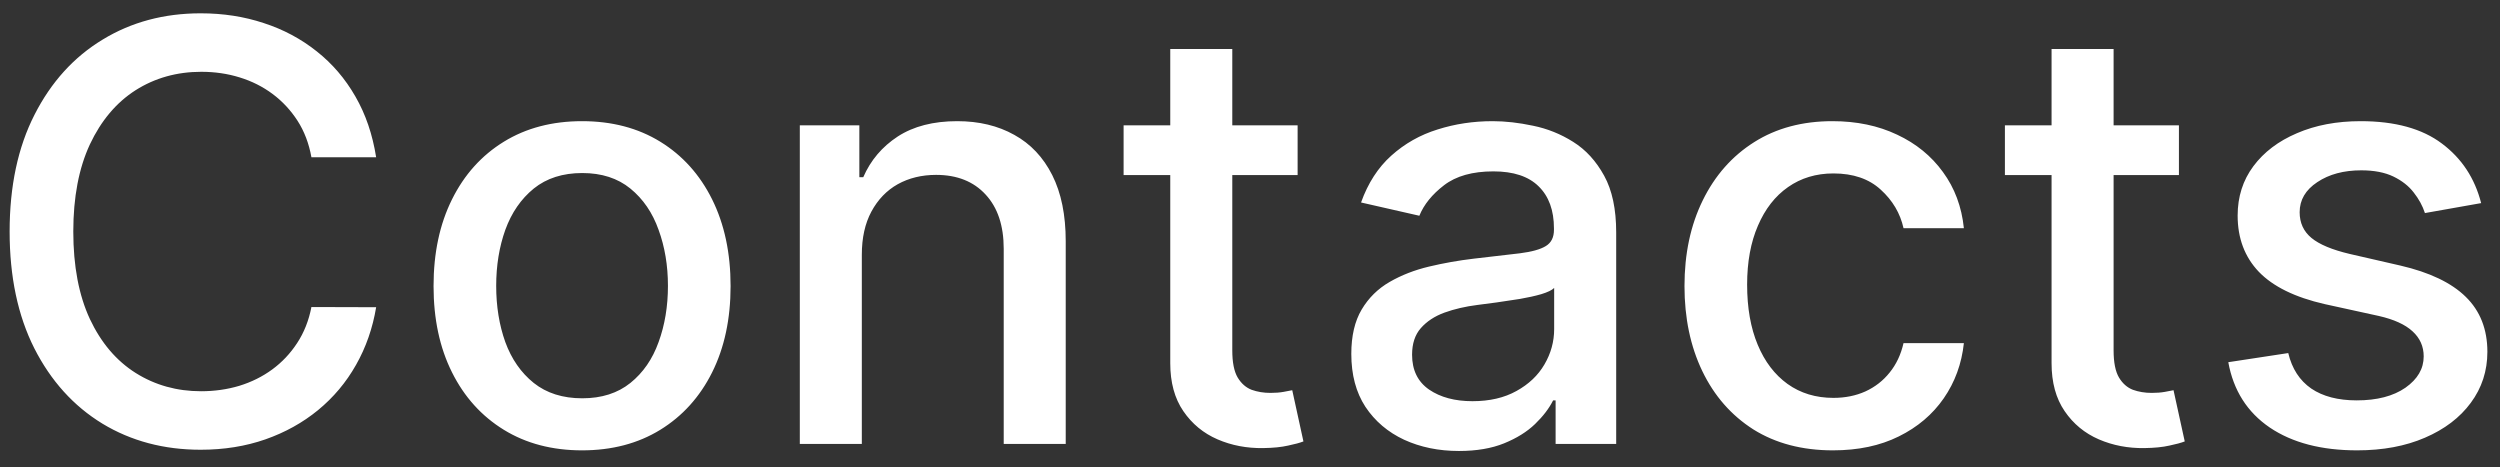 <svg width="107" height="20" viewBox="0 0 107 20" fill="none" xmlns="http://www.w3.org/2000/svg">
<rect x="0" y="0" width="107" height="20" fill="#333333" stroke="none"/>
<path d="M16.099 6.731H13.329C13.222 6.139 13.024 5.618 12.734 5.168C12.444 4.719 12.089 4.337 11.669 4.023C11.248 3.709 10.778 3.473 10.257 3.313C9.742 3.153 9.195 3.073 8.615 3.073C7.567 3.073 6.629 3.337 5.8 3.863C4.978 4.39 4.327 5.162 3.847 6.18C3.374 7.198 3.137 8.441 3.137 9.909C3.137 11.389 3.374 12.637 3.847 13.655C4.327 14.674 4.981 15.443 5.809 15.964C6.638 16.485 7.57 16.745 8.606 16.745C9.18 16.745 9.724 16.668 10.239 16.514C10.76 16.354 11.231 16.121 11.651 15.813C12.071 15.505 12.426 15.129 12.716 14.685C13.012 14.236 13.216 13.721 13.329 13.141L16.099 13.149C15.951 14.043 15.664 14.866 15.238 15.617C14.817 16.363 14.276 17.008 13.613 17.553C12.956 18.091 12.204 18.509 11.358 18.805C10.512 19.101 9.588 19.249 8.588 19.249C7.014 19.249 5.611 18.876 4.38 18.13C3.149 17.378 2.178 16.304 1.468 14.907C0.764 13.511 0.412 11.845 0.412 9.909C0.412 7.968 0.767 6.302 1.477 4.911C2.187 3.514 3.158 2.443 4.389 1.697C5.62 0.945 7.02 0.57 8.588 0.57C9.553 0.57 10.452 0.709 11.287 0.987C12.127 1.259 12.882 1.662 13.551 2.194C14.22 2.721 14.773 3.366 15.211 4.13C15.649 4.887 15.945 5.754 16.099 6.731ZM24.912 19.275C23.634 19.275 22.518 18.982 21.565 18.396C20.612 17.81 19.872 16.991 19.346 15.937C18.819 14.884 18.556 13.653 18.556 12.244C18.556 10.829 18.819 9.592 19.346 8.533C19.872 7.474 20.612 6.651 21.565 6.065C22.518 5.479 23.634 5.186 24.912 5.186C26.191 5.186 27.306 5.479 28.259 6.065C29.212 6.651 29.952 7.474 30.479 8.533C31.005 9.592 31.269 10.829 31.269 12.244C31.269 13.653 31.005 14.884 30.479 15.937C29.952 16.991 29.212 17.81 28.259 18.396C27.306 18.982 26.191 19.275 24.912 19.275ZM24.921 17.047C25.75 17.047 26.436 16.828 26.981 16.39C27.525 15.952 27.928 15.369 28.188 14.641C28.454 13.913 28.588 13.111 28.588 12.235C28.588 11.365 28.454 10.566 28.188 9.838C27.928 9.104 27.525 8.515 26.981 8.071C26.436 7.627 25.75 7.406 24.921 7.406C24.087 7.406 23.394 7.627 22.844 8.071C22.299 8.515 21.894 9.104 21.627 9.838C21.367 10.566 21.237 11.365 21.237 12.235C21.237 13.111 21.367 13.913 21.627 14.641C21.894 15.369 22.299 15.952 22.844 16.39C23.394 16.828 24.087 17.047 24.921 17.047ZM36.886 10.903V19H34.232V5.364H36.78V7.583H36.948C37.262 6.861 37.753 6.281 38.422 5.843C39.097 5.405 39.946 5.186 40.97 5.186C41.899 5.186 42.713 5.381 43.411 5.772C44.11 6.157 44.651 6.731 45.036 7.494C45.421 8.258 45.613 9.202 45.613 10.326V19H42.959V10.646C42.959 9.658 42.701 8.885 42.186 8.329C41.671 7.767 40.964 7.485 40.065 7.485C39.449 7.485 38.901 7.619 38.422 7.885C37.949 8.151 37.573 8.542 37.295 9.057C37.022 9.566 36.886 10.181 36.886 10.903ZM55.538 5.364V7.494H48.09V5.364H55.538ZM50.087 2.097H52.742V14.996C52.742 15.511 52.819 15.899 52.973 16.159C53.127 16.414 53.325 16.588 53.568 16.683C53.816 16.772 54.086 16.816 54.376 16.816C54.589 16.816 54.775 16.801 54.935 16.772C55.095 16.742 55.219 16.718 55.308 16.701L55.787 18.893C55.633 18.953 55.414 19.012 55.13 19.071C54.846 19.136 54.491 19.172 54.065 19.178C53.366 19.189 52.715 19.065 52.112 18.805C51.508 18.544 51.02 18.142 50.647 17.597C50.274 17.053 50.087 16.369 50.087 15.546V2.097ZM62.443 19.302C61.579 19.302 60.798 19.142 60.099 18.822C59.401 18.497 58.848 18.026 58.439 17.411C58.037 16.795 57.836 16.041 57.836 15.147C57.836 14.378 57.984 13.744 58.28 13.247C58.575 12.75 58.975 12.356 59.478 12.066C59.981 11.776 60.543 11.557 61.165 11.409C61.786 11.261 62.42 11.149 63.065 11.072C63.882 10.977 64.544 10.9 65.053 10.841C65.562 10.776 65.932 10.673 66.163 10.53C66.394 10.389 66.509 10.158 66.509 9.838V9.776C66.509 9.001 66.29 8.4 65.852 7.974C65.42 7.548 64.775 7.335 63.917 7.335C63.023 7.335 62.319 7.533 61.804 7.929C61.295 8.32 60.943 8.755 60.748 9.234L58.253 8.666C58.549 7.838 58.981 7.169 59.549 6.66C60.123 6.145 60.783 5.772 61.529 5.541C62.275 5.304 63.059 5.186 63.882 5.186C64.426 5.186 65.003 5.251 65.613 5.381C66.228 5.506 66.802 5.737 67.335 6.074C67.874 6.411 68.314 6.894 68.658 7.521C69.001 8.142 69.173 8.95 69.173 9.945V19H66.58V17.136H66.474C66.302 17.479 66.045 17.816 65.701 18.148C65.358 18.479 64.917 18.754 64.379 18.973C63.84 19.192 63.195 19.302 62.443 19.302ZM63.02 17.171C63.754 17.171 64.382 17.026 64.902 16.736C65.429 16.446 65.829 16.067 66.101 15.6C66.379 15.126 66.518 14.62 66.518 14.082V12.324C66.424 12.419 66.24 12.507 65.968 12.59C65.701 12.667 65.397 12.735 65.053 12.794C64.71 12.848 64.376 12.898 64.05 12.945C63.725 12.987 63.452 13.022 63.233 13.052C62.718 13.117 62.248 13.226 61.822 13.38C61.402 13.534 61.064 13.756 60.81 14.046C60.561 14.33 60.437 14.709 60.437 15.182C60.437 15.839 60.679 16.337 61.165 16.674C61.65 17.005 62.269 17.171 63.02 17.171ZM78.452 19.275C77.132 19.275 75.996 18.976 75.043 18.379C74.096 17.775 73.368 16.943 72.859 15.884C72.35 14.825 72.096 13.611 72.096 12.244C72.096 10.859 72.356 9.637 72.877 8.577C73.398 7.512 74.132 6.681 75.079 6.083C76.026 5.485 77.141 5.186 78.426 5.186C79.461 5.186 80.385 5.378 81.195 5.763C82.006 6.142 82.66 6.675 83.157 7.361C83.661 8.048 83.96 8.85 84.054 9.767H81.471C81.329 9.128 81.003 8.577 80.494 8.116C79.991 7.654 79.316 7.423 78.47 7.423C77.73 7.423 77.082 7.619 76.526 8.009C75.975 8.394 75.546 8.944 75.239 9.661C74.931 10.371 74.777 11.211 74.777 12.182C74.777 13.176 74.928 14.034 75.23 14.756C75.531 15.479 75.958 16.038 76.508 16.434C77.064 16.831 77.718 17.029 78.47 17.029C78.973 17.029 79.429 16.937 79.837 16.754C80.251 16.564 80.598 16.295 80.876 15.946C81.16 15.597 81.358 15.177 81.471 14.685H84.054C83.96 15.567 83.672 16.354 83.193 17.047C82.714 17.739 82.071 18.284 81.266 18.68C80.468 19.077 79.529 19.275 78.452 19.275ZM93.258 5.364V7.494H85.81V5.364H93.258ZM87.807 2.097H90.462V14.996C90.462 15.511 90.539 15.899 90.693 16.159C90.846 16.414 91.045 16.588 91.287 16.683C91.536 16.772 91.805 16.816 92.095 16.816C92.308 16.816 92.495 16.801 92.655 16.772C92.814 16.742 92.939 16.718 93.027 16.701L93.507 18.893C93.353 18.953 93.134 19.012 92.85 19.071C92.566 19.136 92.211 19.172 91.784 19.178C91.086 19.189 90.435 19.065 89.831 18.805C89.228 18.544 88.739 18.142 88.367 17.597C87.994 17.053 87.807 16.369 87.807 15.546V2.097ZM106.193 8.693L103.787 9.119C103.687 8.811 103.527 8.518 103.308 8.24C103.095 7.962 102.805 7.734 102.438 7.556C102.071 7.379 101.612 7.29 101.062 7.29C100.31 7.29 99.683 7.459 99.18 7.796C98.677 8.128 98.425 8.557 98.425 9.083C98.425 9.539 98.594 9.906 98.931 10.184C99.269 10.463 99.813 10.69 100.565 10.868L102.731 11.365C103.986 11.655 104.921 12.102 105.536 12.706C106.152 13.309 106.46 14.094 106.46 15.058C106.46 15.875 106.223 16.603 105.749 17.242C105.282 17.875 104.628 18.373 103.787 18.734C102.953 19.095 101.985 19.275 100.884 19.275C99.357 19.275 98.112 18.95 97.147 18.299C96.182 17.642 95.59 16.709 95.371 15.502L97.937 15.111C98.097 15.78 98.425 16.286 98.922 16.63C99.419 16.967 100.068 17.136 100.867 17.136C101.737 17.136 102.432 16.955 102.953 16.594C103.474 16.227 103.734 15.78 103.734 15.254C103.734 14.827 103.574 14.469 103.255 14.179C102.941 13.889 102.459 13.67 101.808 13.522L99.499 13.016C98.227 12.726 97.286 12.265 96.676 11.631C96.073 10.998 95.771 10.196 95.771 9.226C95.771 8.421 95.996 7.716 96.445 7.113C96.895 6.509 97.517 6.038 98.31 5.701C99.103 5.358 100.011 5.186 101.035 5.186C102.509 5.186 103.669 5.506 104.515 6.145C105.362 6.778 105.921 7.627 106.193 8.693Z" fill="white"/>
</svg>
